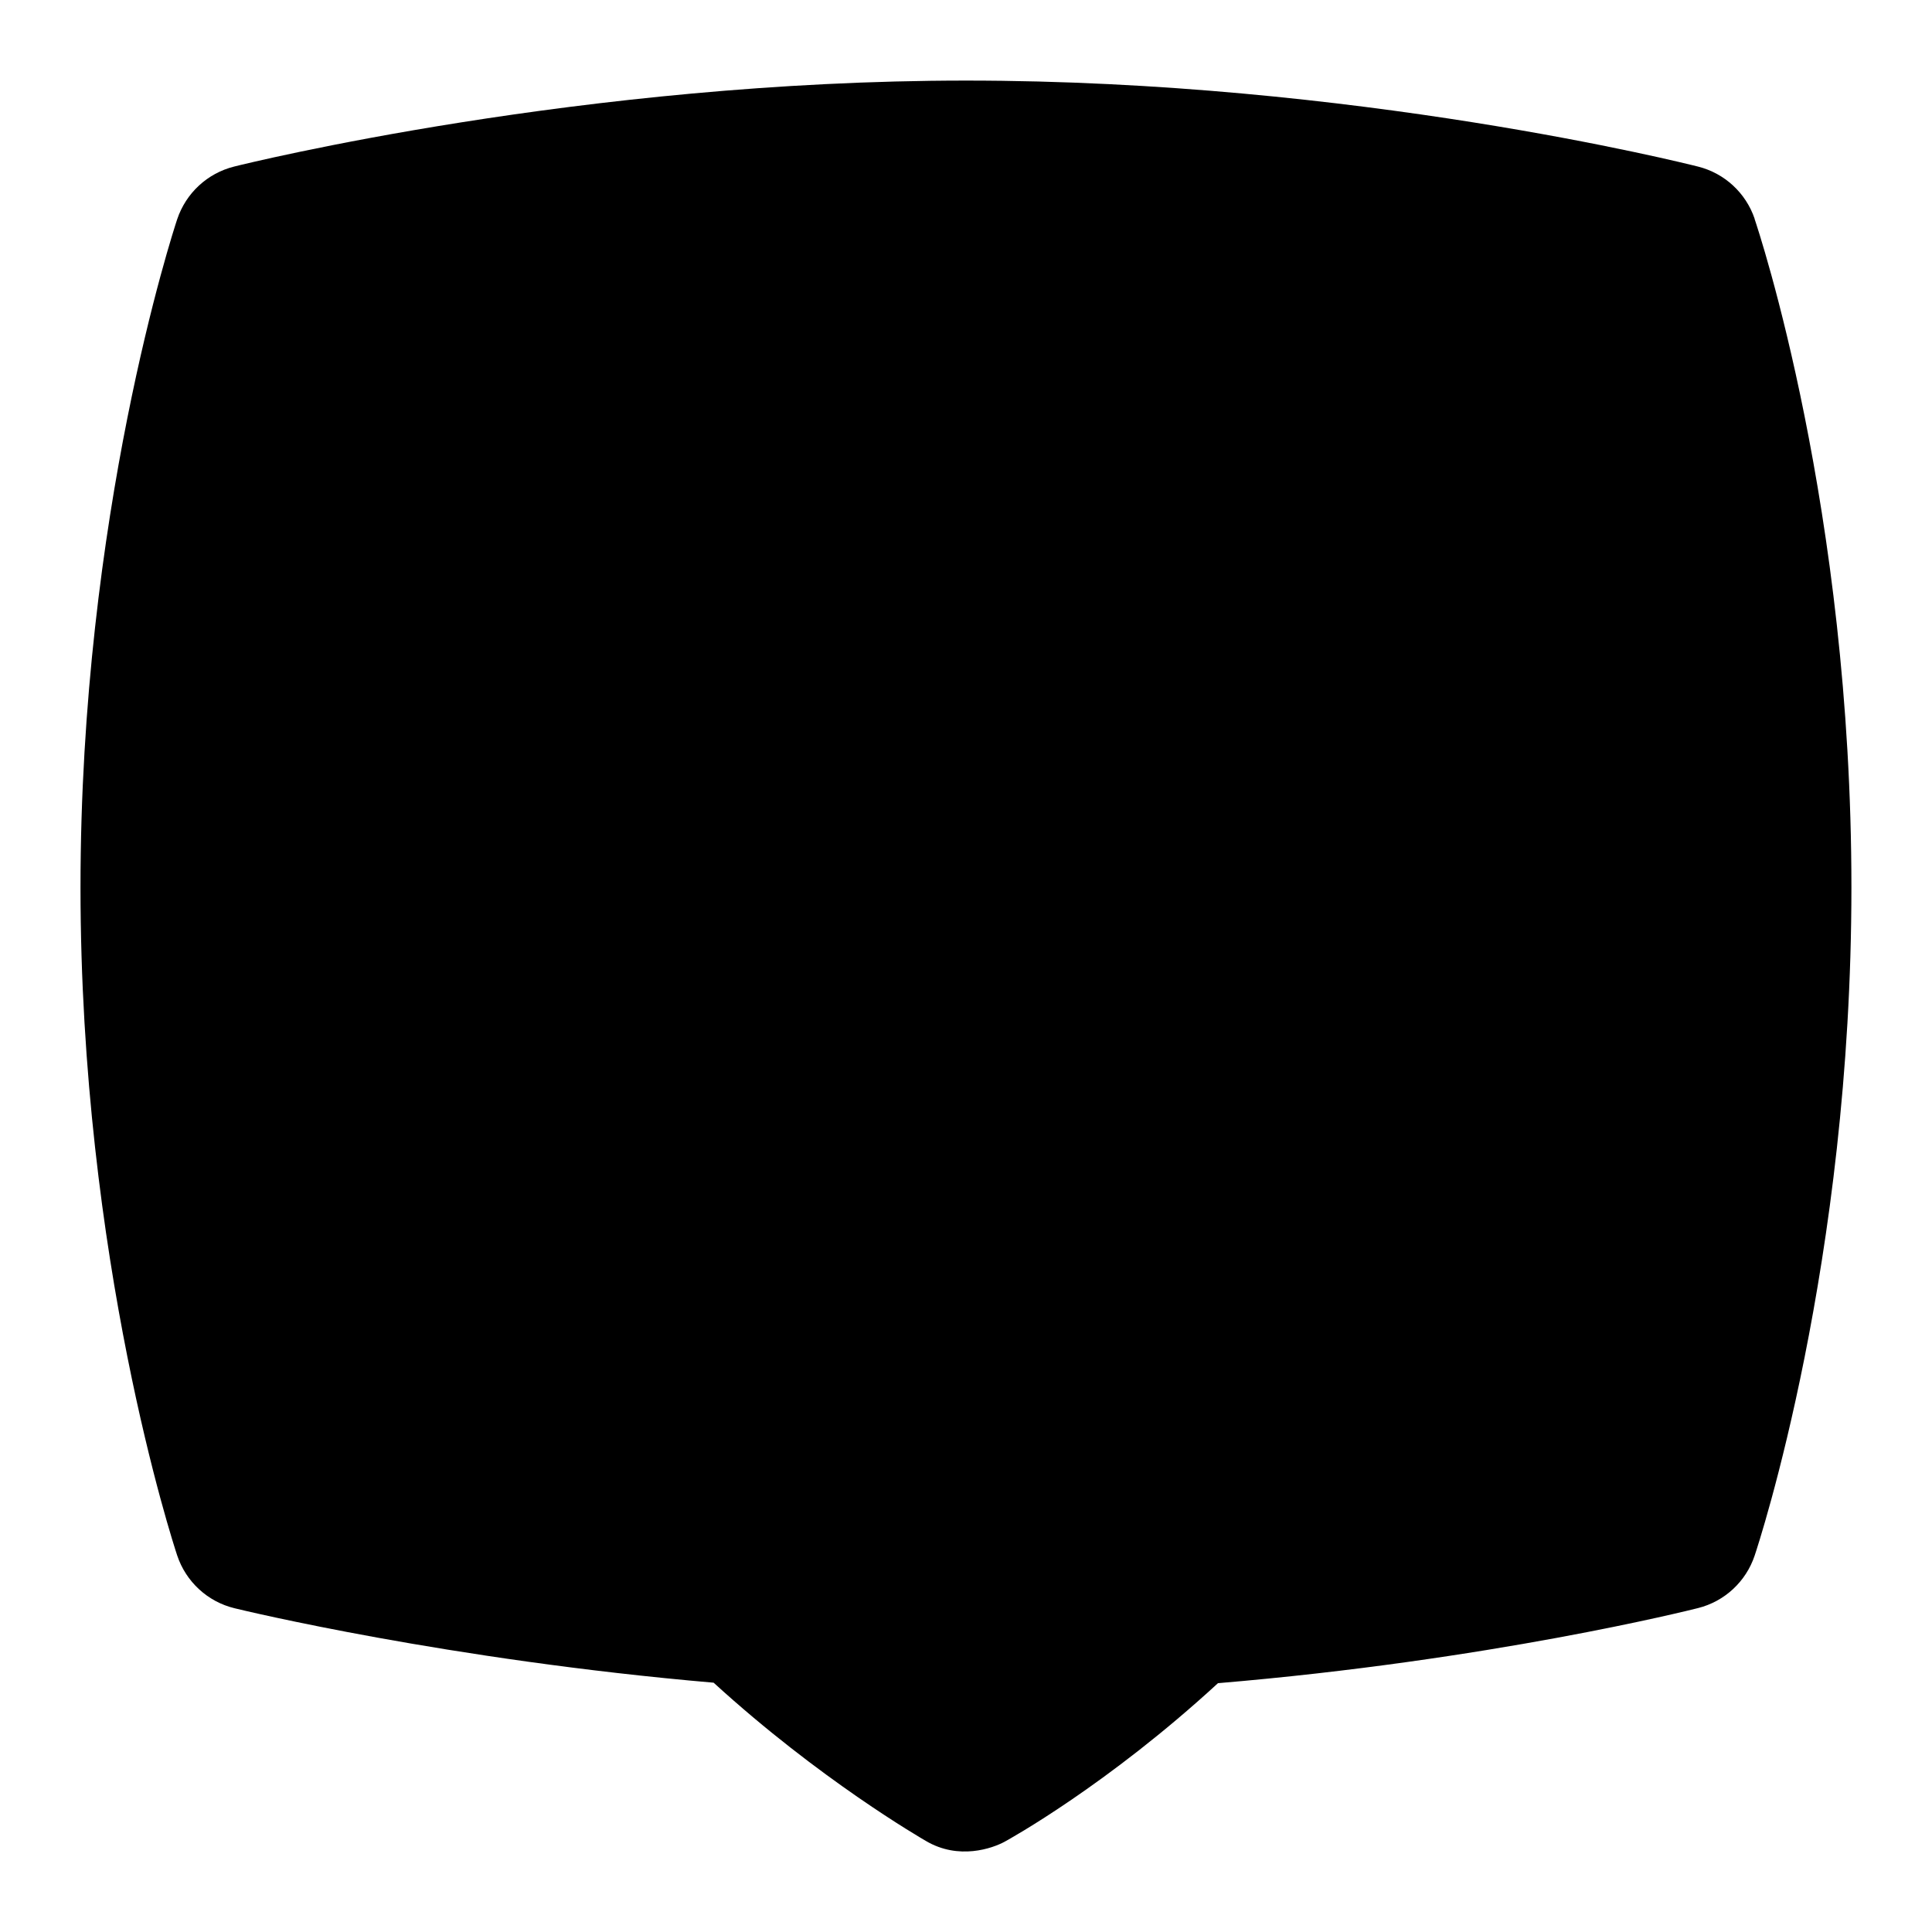 <svg id="Layer_1" viewBox="0 0 24 24" xmlns="http://www.w3.org/2000/svg" data-name="Layer 1"><path d="m21.797 2.718c-.109-.321-.373-.565-.701-.648-.172-.043-4.261-1.069-9.096-1.069-4.749 0-8.916 1.024-9.091 1.068-.333.083-.599.33-.708.655-.049.148-1.201 3.67-1.201 8.299s1.152 8.151 1.201 8.299c.109.327.378.575.712.656.11.027 2.649.64 5.952.925 1.32 1.206 2.581 1.933 2.637 1.966.408.241.827.091.977.01.055-.03 1.274-.703 2.651-1.97 3.372-.283 5.857-.906 5.964-.933.33-.083.595-.329.703-.652.049-.146 1.202-3.643 1.202-8.301 0-4.698-1.154-8.159-1.203-8.304z"/></svg>